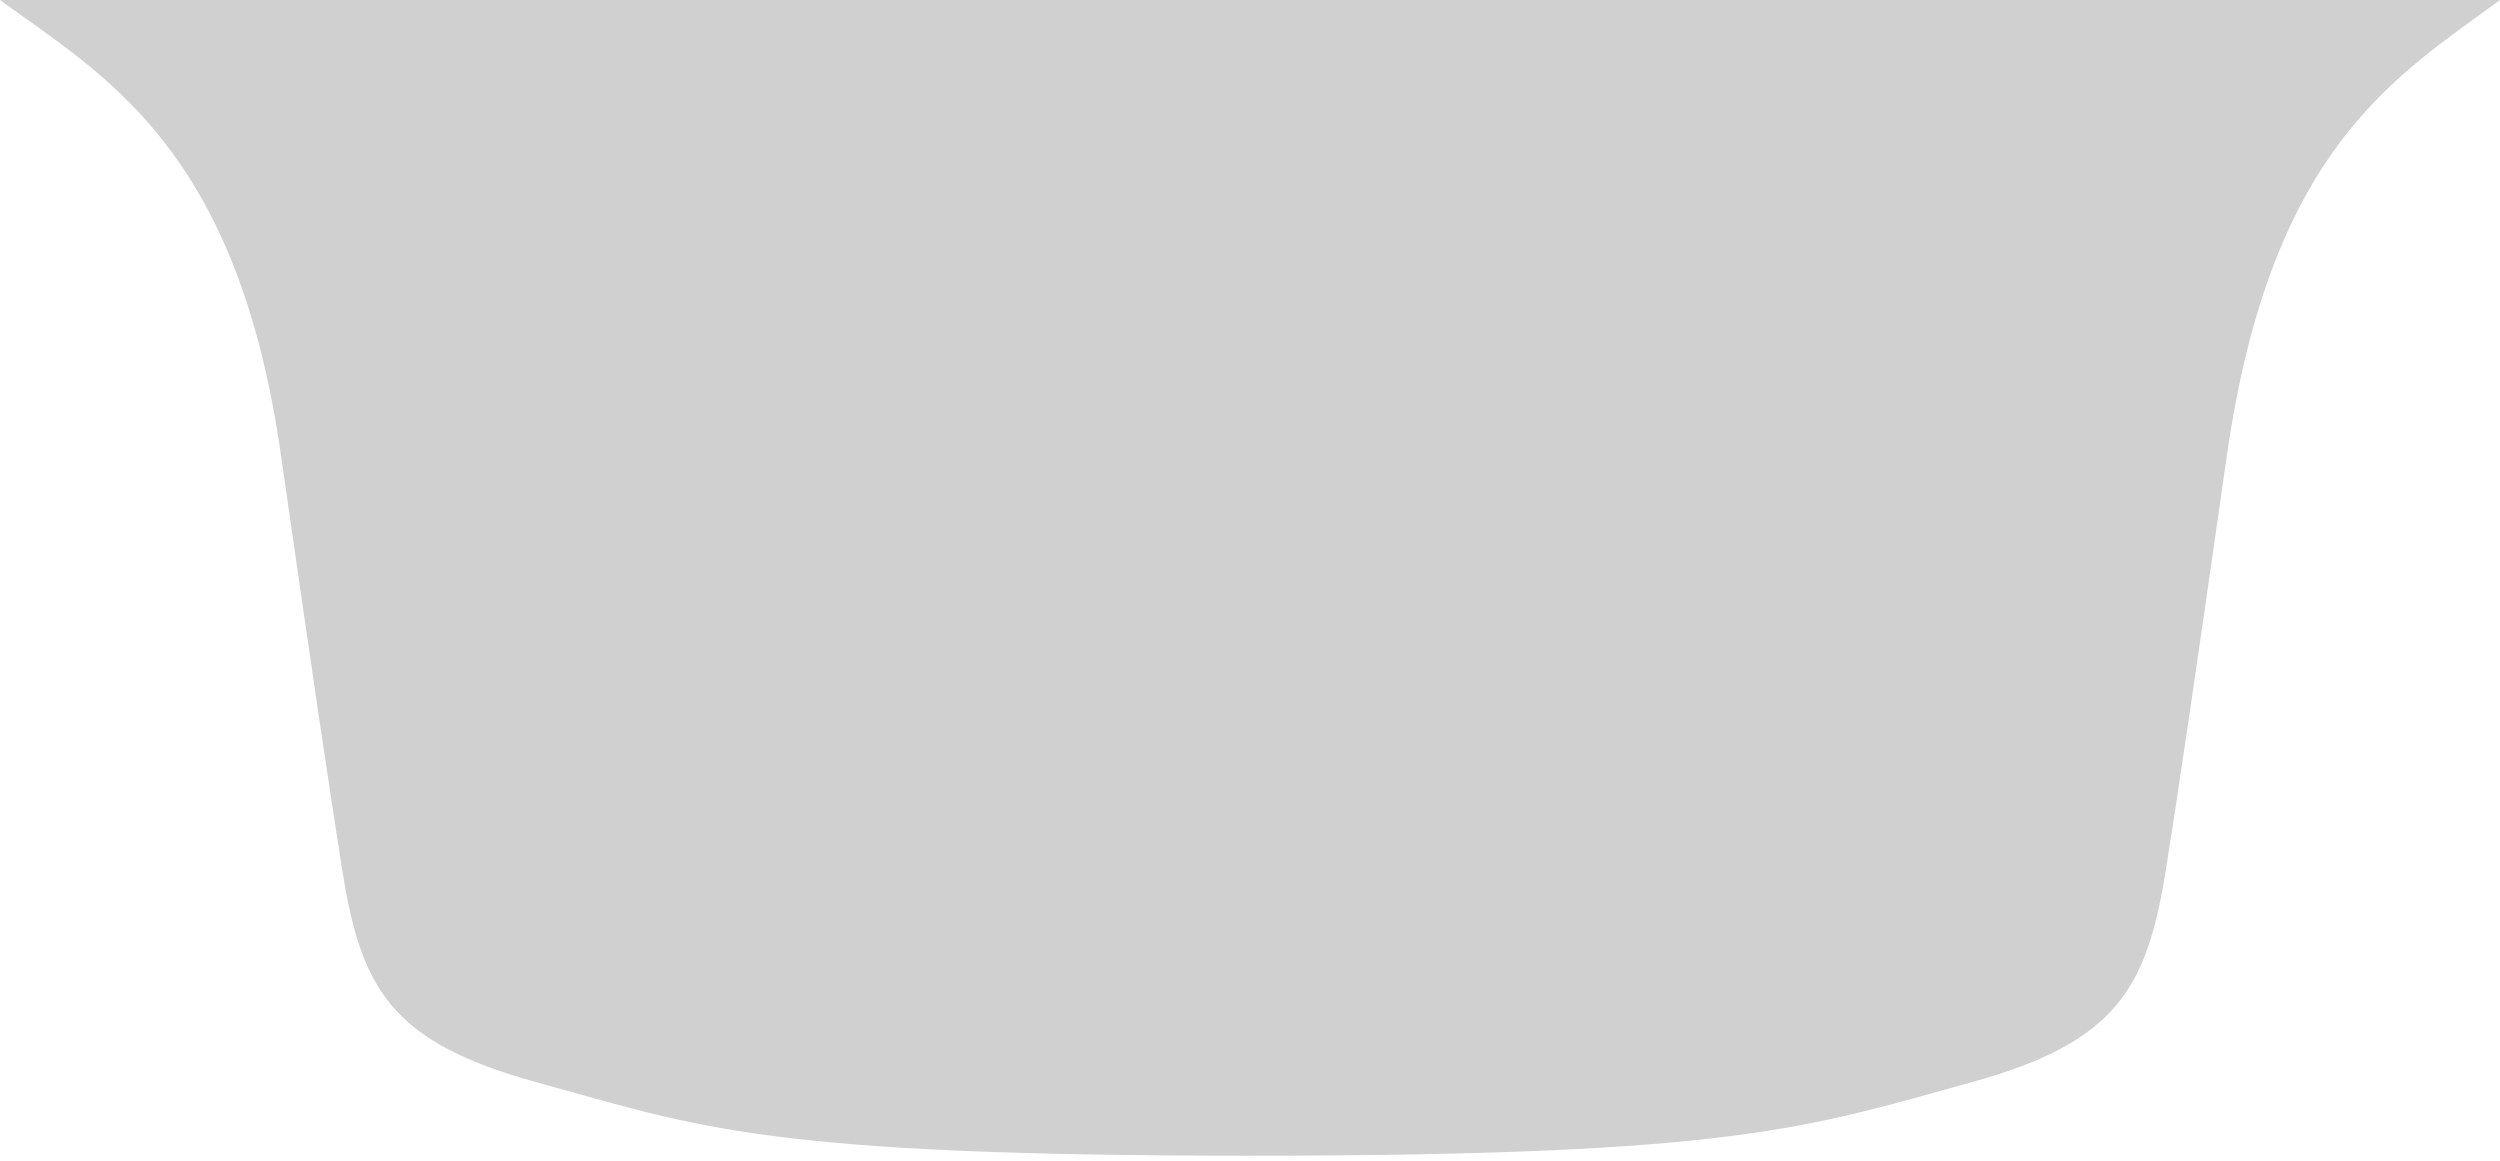 <svg width="28" height="13" viewBox="0 0 28 13" fill="none" xmlns="http://www.w3.org/2000/svg">
<path d="M0 0C1.146 0.84 2.657 1.638 3.147 5.101C3.537 7.816 3.693 8.857 3.831 9.733C4.04 11.053 4.362 11.669 6.002 12.119C7.843 12.628 8.562 12.944 14.001 12.944C19.44 12.944 20.248 12.628 22.088 12.119C23.719 11.669 24.049 11.055 24.259 9.733C24.398 8.857 24.553 7.816 24.941 5.101C25.437 1.638 26.854 0.846 28 0" fill="#D0D0D0"/>
</svg>
